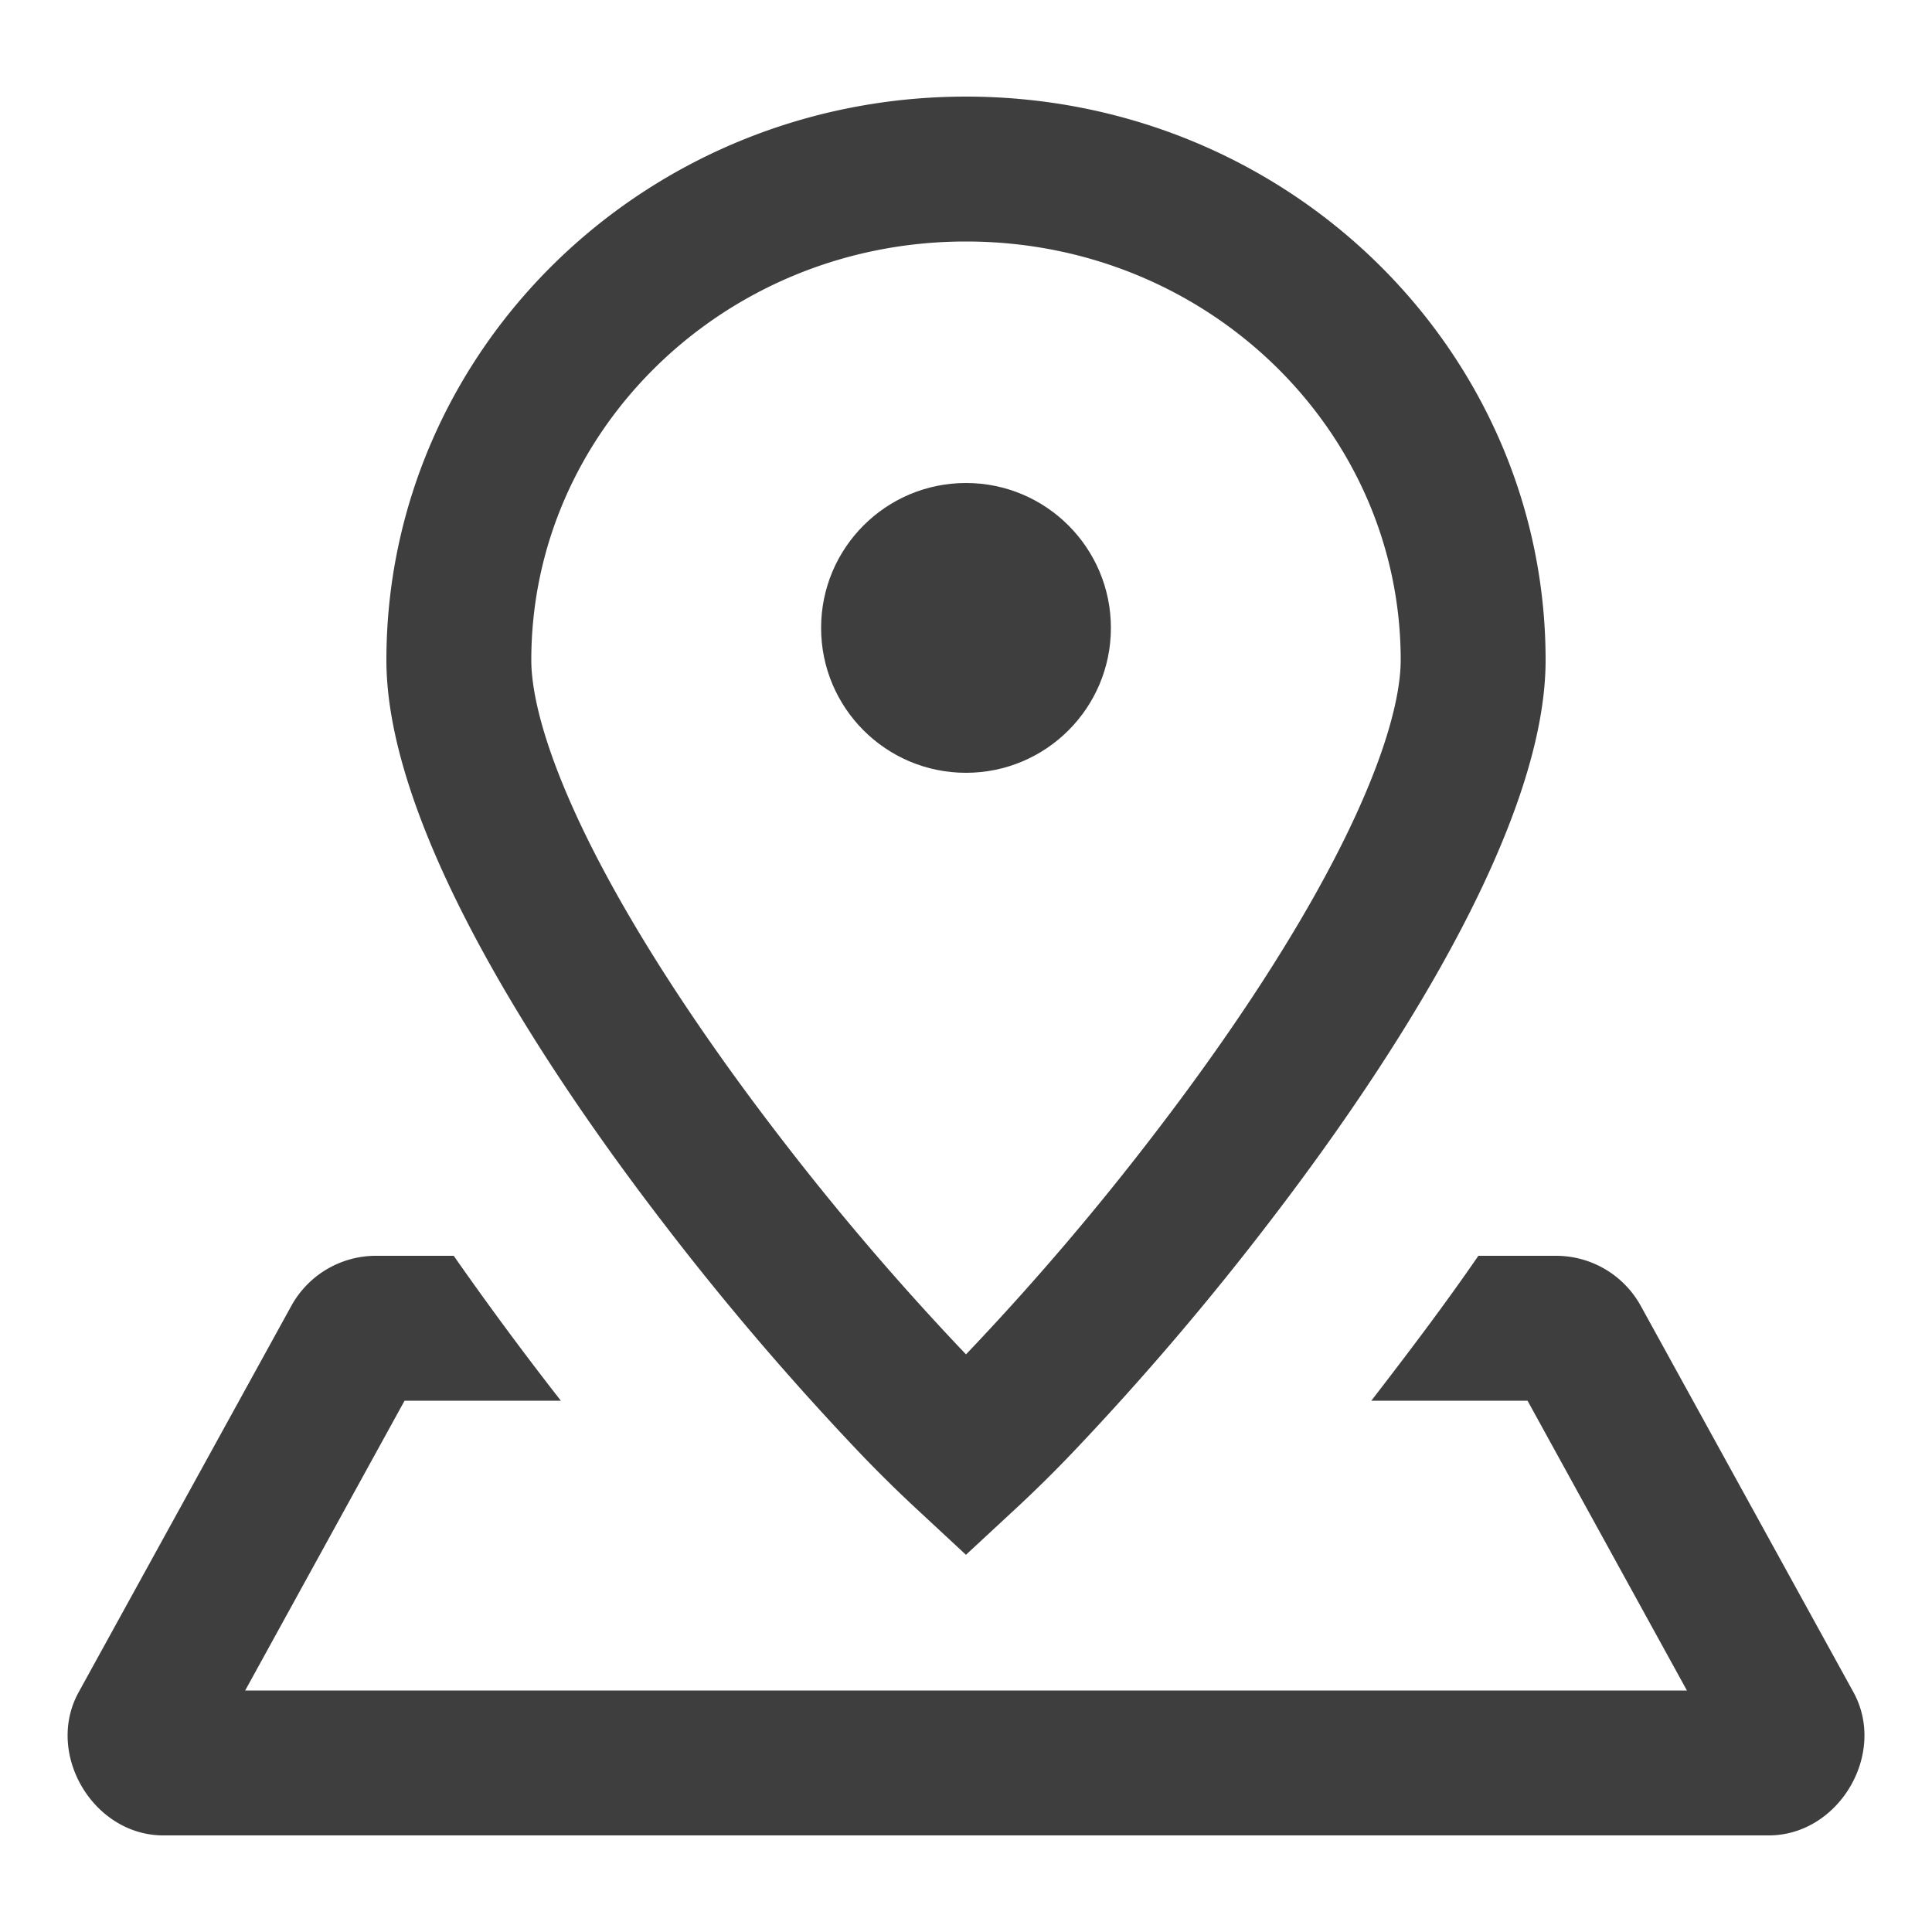<svg xmlns="http://www.w3.org/2000/svg" width="20" height="20" viewBox="0 0 20 20" fill="none" version="1.1"><g clip-path="url(#clip0)"><path style="line-height:normal;font-variant-ligatures:normal;font-variant-position:normal;font-variant-caps:normal;font-variant-numeric:normal;font-variant-alternates:normal;font-feature-settings:normal;text-indent:0;text-align:start;text-decoration-line:none;text-decoration-style:solid;text-decoration-color:#000;text-transform:none;text-orientation:mixed;white-space:normal;shape-padding:0;isolation:auto;mix-blend-mode:normal;solid-color:#000;solid-opacity:1" d="M3.89 13a1 1 0 0 0-.874.518l-2.202 4C.464 18.154.965 19 1.691 19H18.31c.726 0 1.226-.846.877-1.482l-2.202-4A1.002 1.002 0 0 0 16.11 13h-.806c-.359.522-.731 1.01-1.108 1.5h1.617l1.65 3H2.538l1.65-3h1.618A35.05 35.05 0 0 1 4.697 13z" color="#000" font-style="normal" font-variant="normal" font-weight="400" font-stretch="normal" font-size="medium" font-family="sans-serif" text-decoration="none" letter-spacing="normal" word-spacing="normal" writing-mode="lr-tb" direction="ltr" dominant-baseline="auto" baseline-shift="baseline" text-anchor="start" clip-rule="nonzero" display="inline" overflow="visible" visibility="visible" opacity="1" color-interpolation="sRGB" color-interpolation-filters="linearRGB" vector-effect="none" fill="#3e3e3e" fill-opacity="1" fill-rule="nonzero" stroke="none" stroke-width="1.5" stroke-linecap="butt" stroke-linejoin="miter" stroke-miterlimit="4" stroke-dasharray="none" stroke-dashoffset="0" stroke-opacity="1" color-rendering="auto" image-rendering="auto" shape-rendering="auto" text-rendering="auto"/><circle cx="10" cy="6.5" r="1.5" fill="#3e3e3e"/><path d="M15.25 6.833c0 .62-.279 1.464-.792 2.444-.502.96-1.185 1.968-1.893 2.892a28.698 28.698 0 0 1-1.988 2.333 12.8 12.8 0 0 1-.577.57 13.23 13.23 0 0 1-.577-.57 28.704 28.704 0 0 1-1.988-2.333c-.708-.924-1.39-1.932-1.893-2.892-.513-.98-.792-1.824-.792-2.444C4.75 4.046 7.08 1.75 10 1.75s5.25 2.296 5.25 5.083z" stroke="#3e3e3e" stroke-width="1.5"/></g></svg>